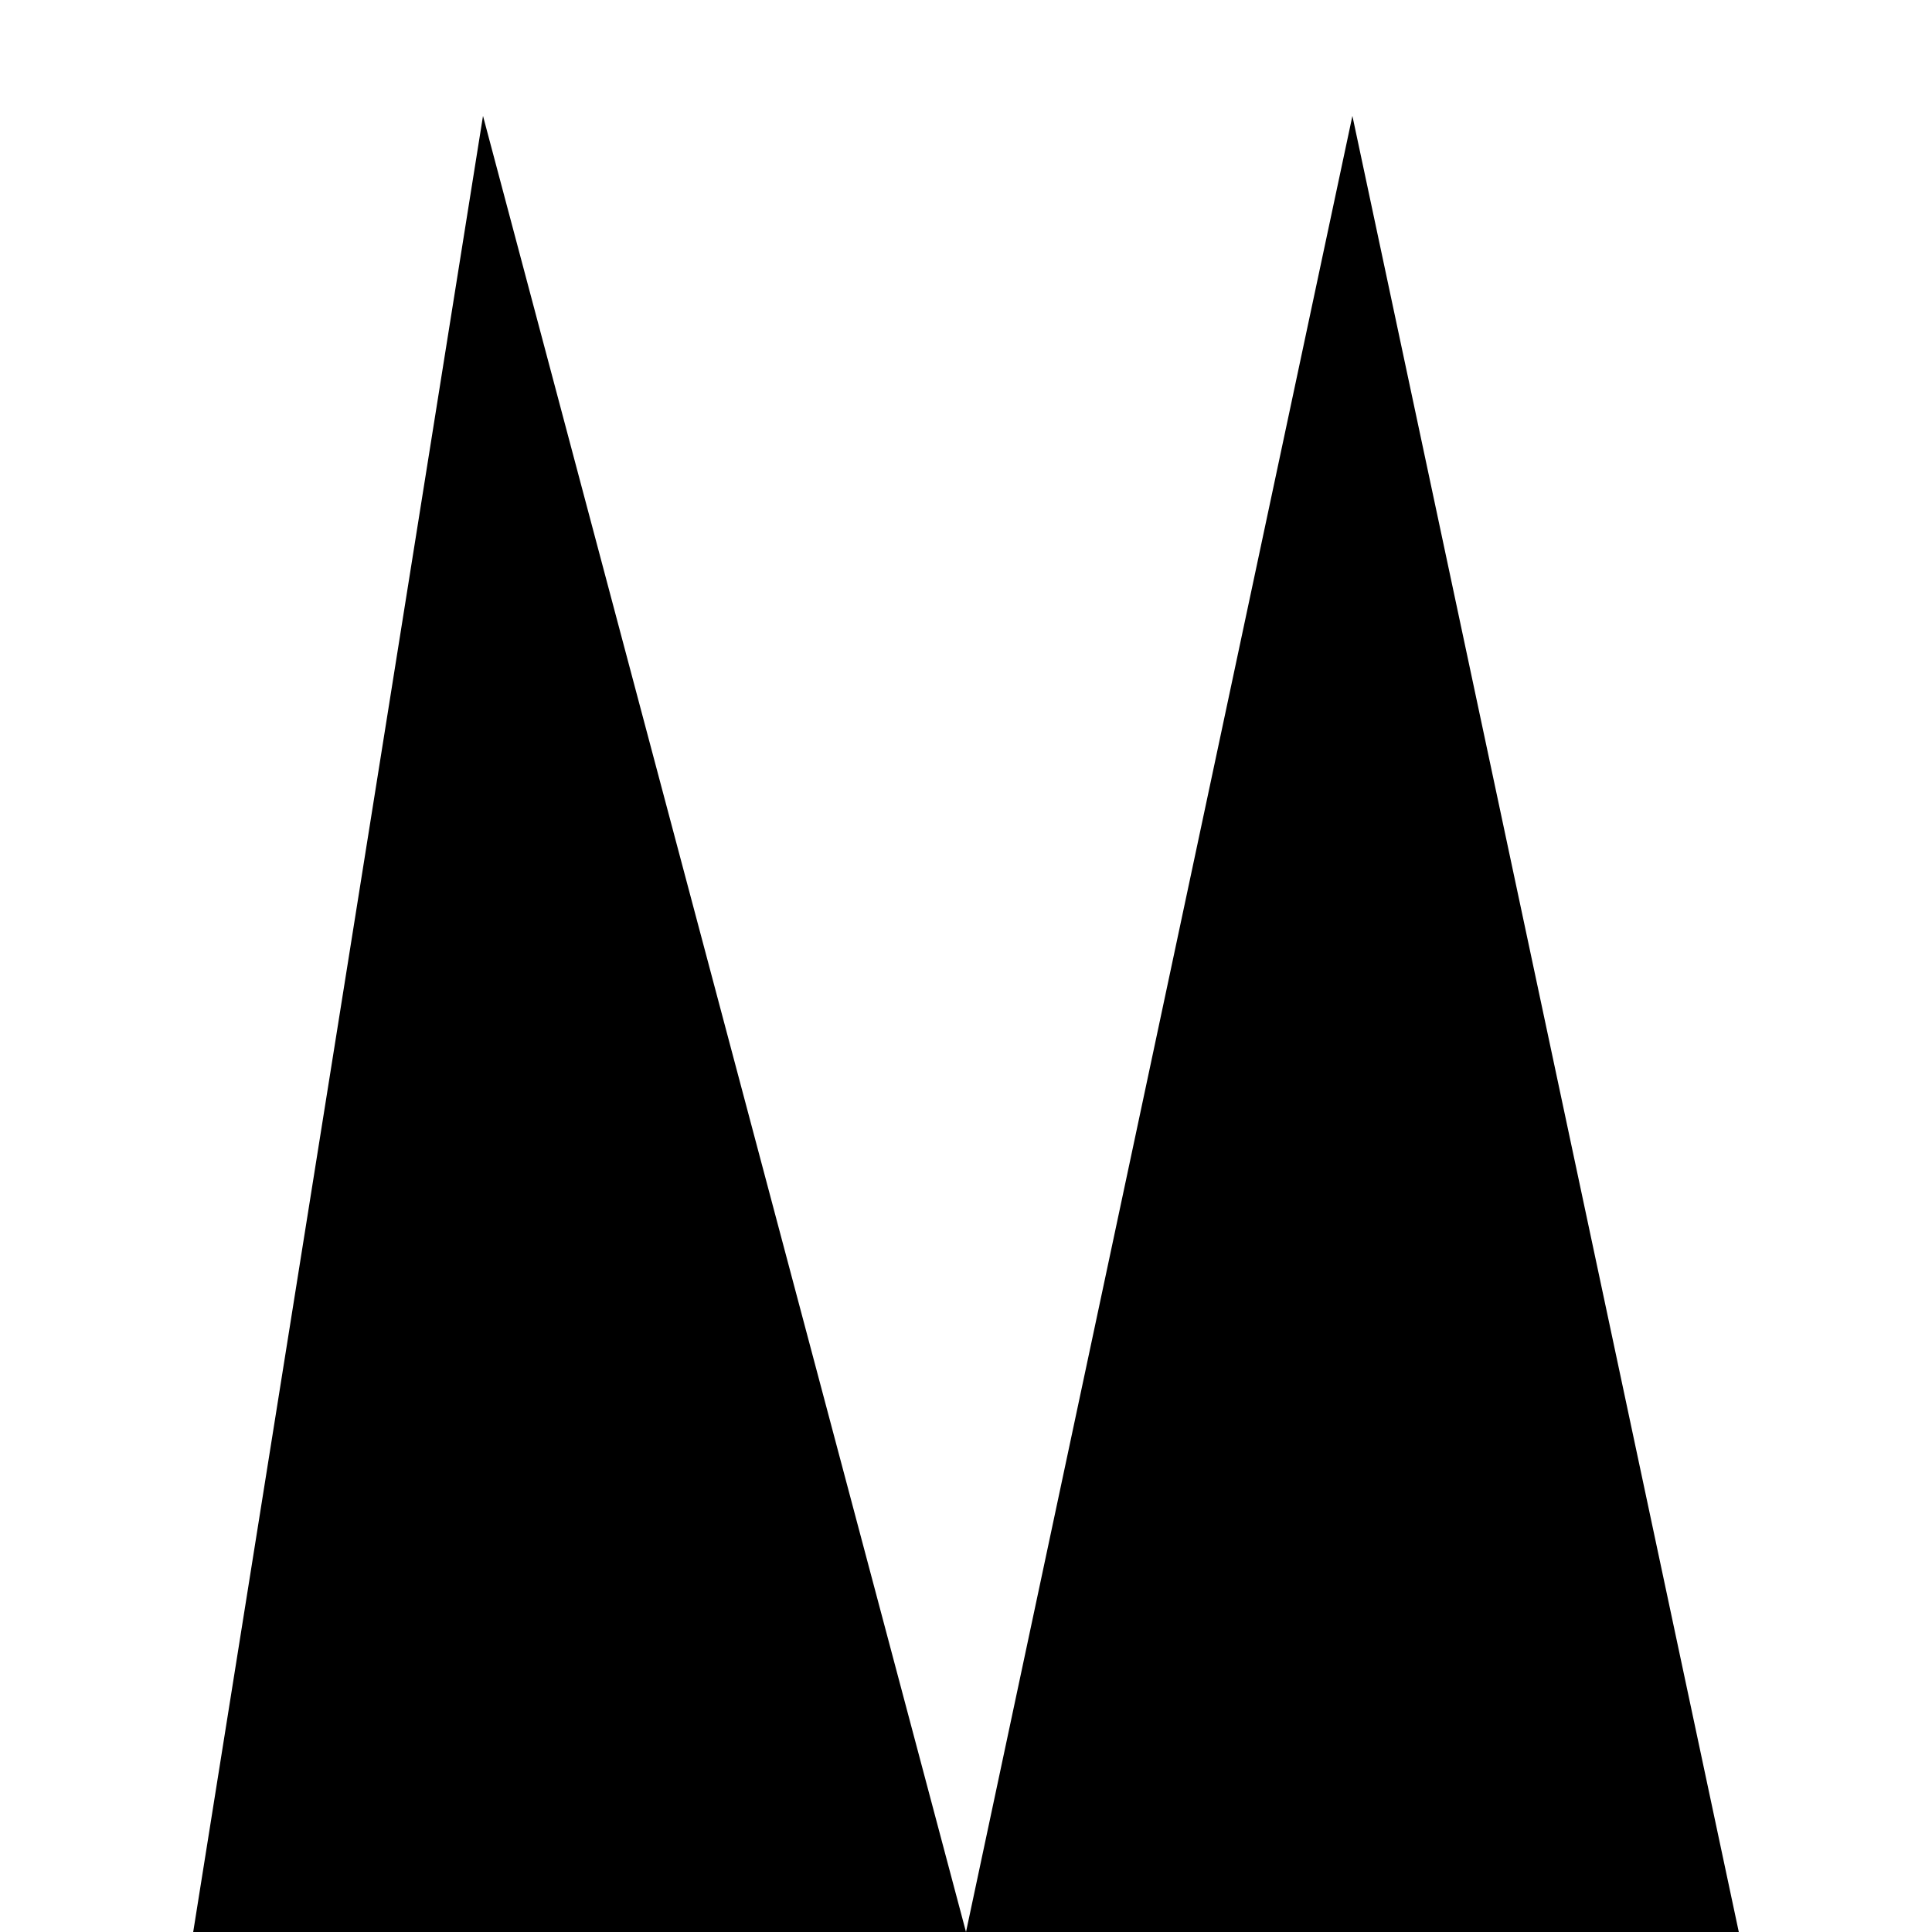 <?xml version="1.0" standalone="no"?>
<!DOCTYPE svg PUBLIC "-//W3C//DTD SVG 1.1//EN" "http://www.w3.org/Graphics/SVG/1.1/DTD/svg11.dtd">
<svg viewBox="0 0 500 500" version="1.1" xmlns="http://www.w3.org/2000/svg" width="500" height="500">
    <path d="M 125 30 L 50 500 L 250 500 Z M 350 30 L 250 500 L 450 500 Z"></path>
</svg>